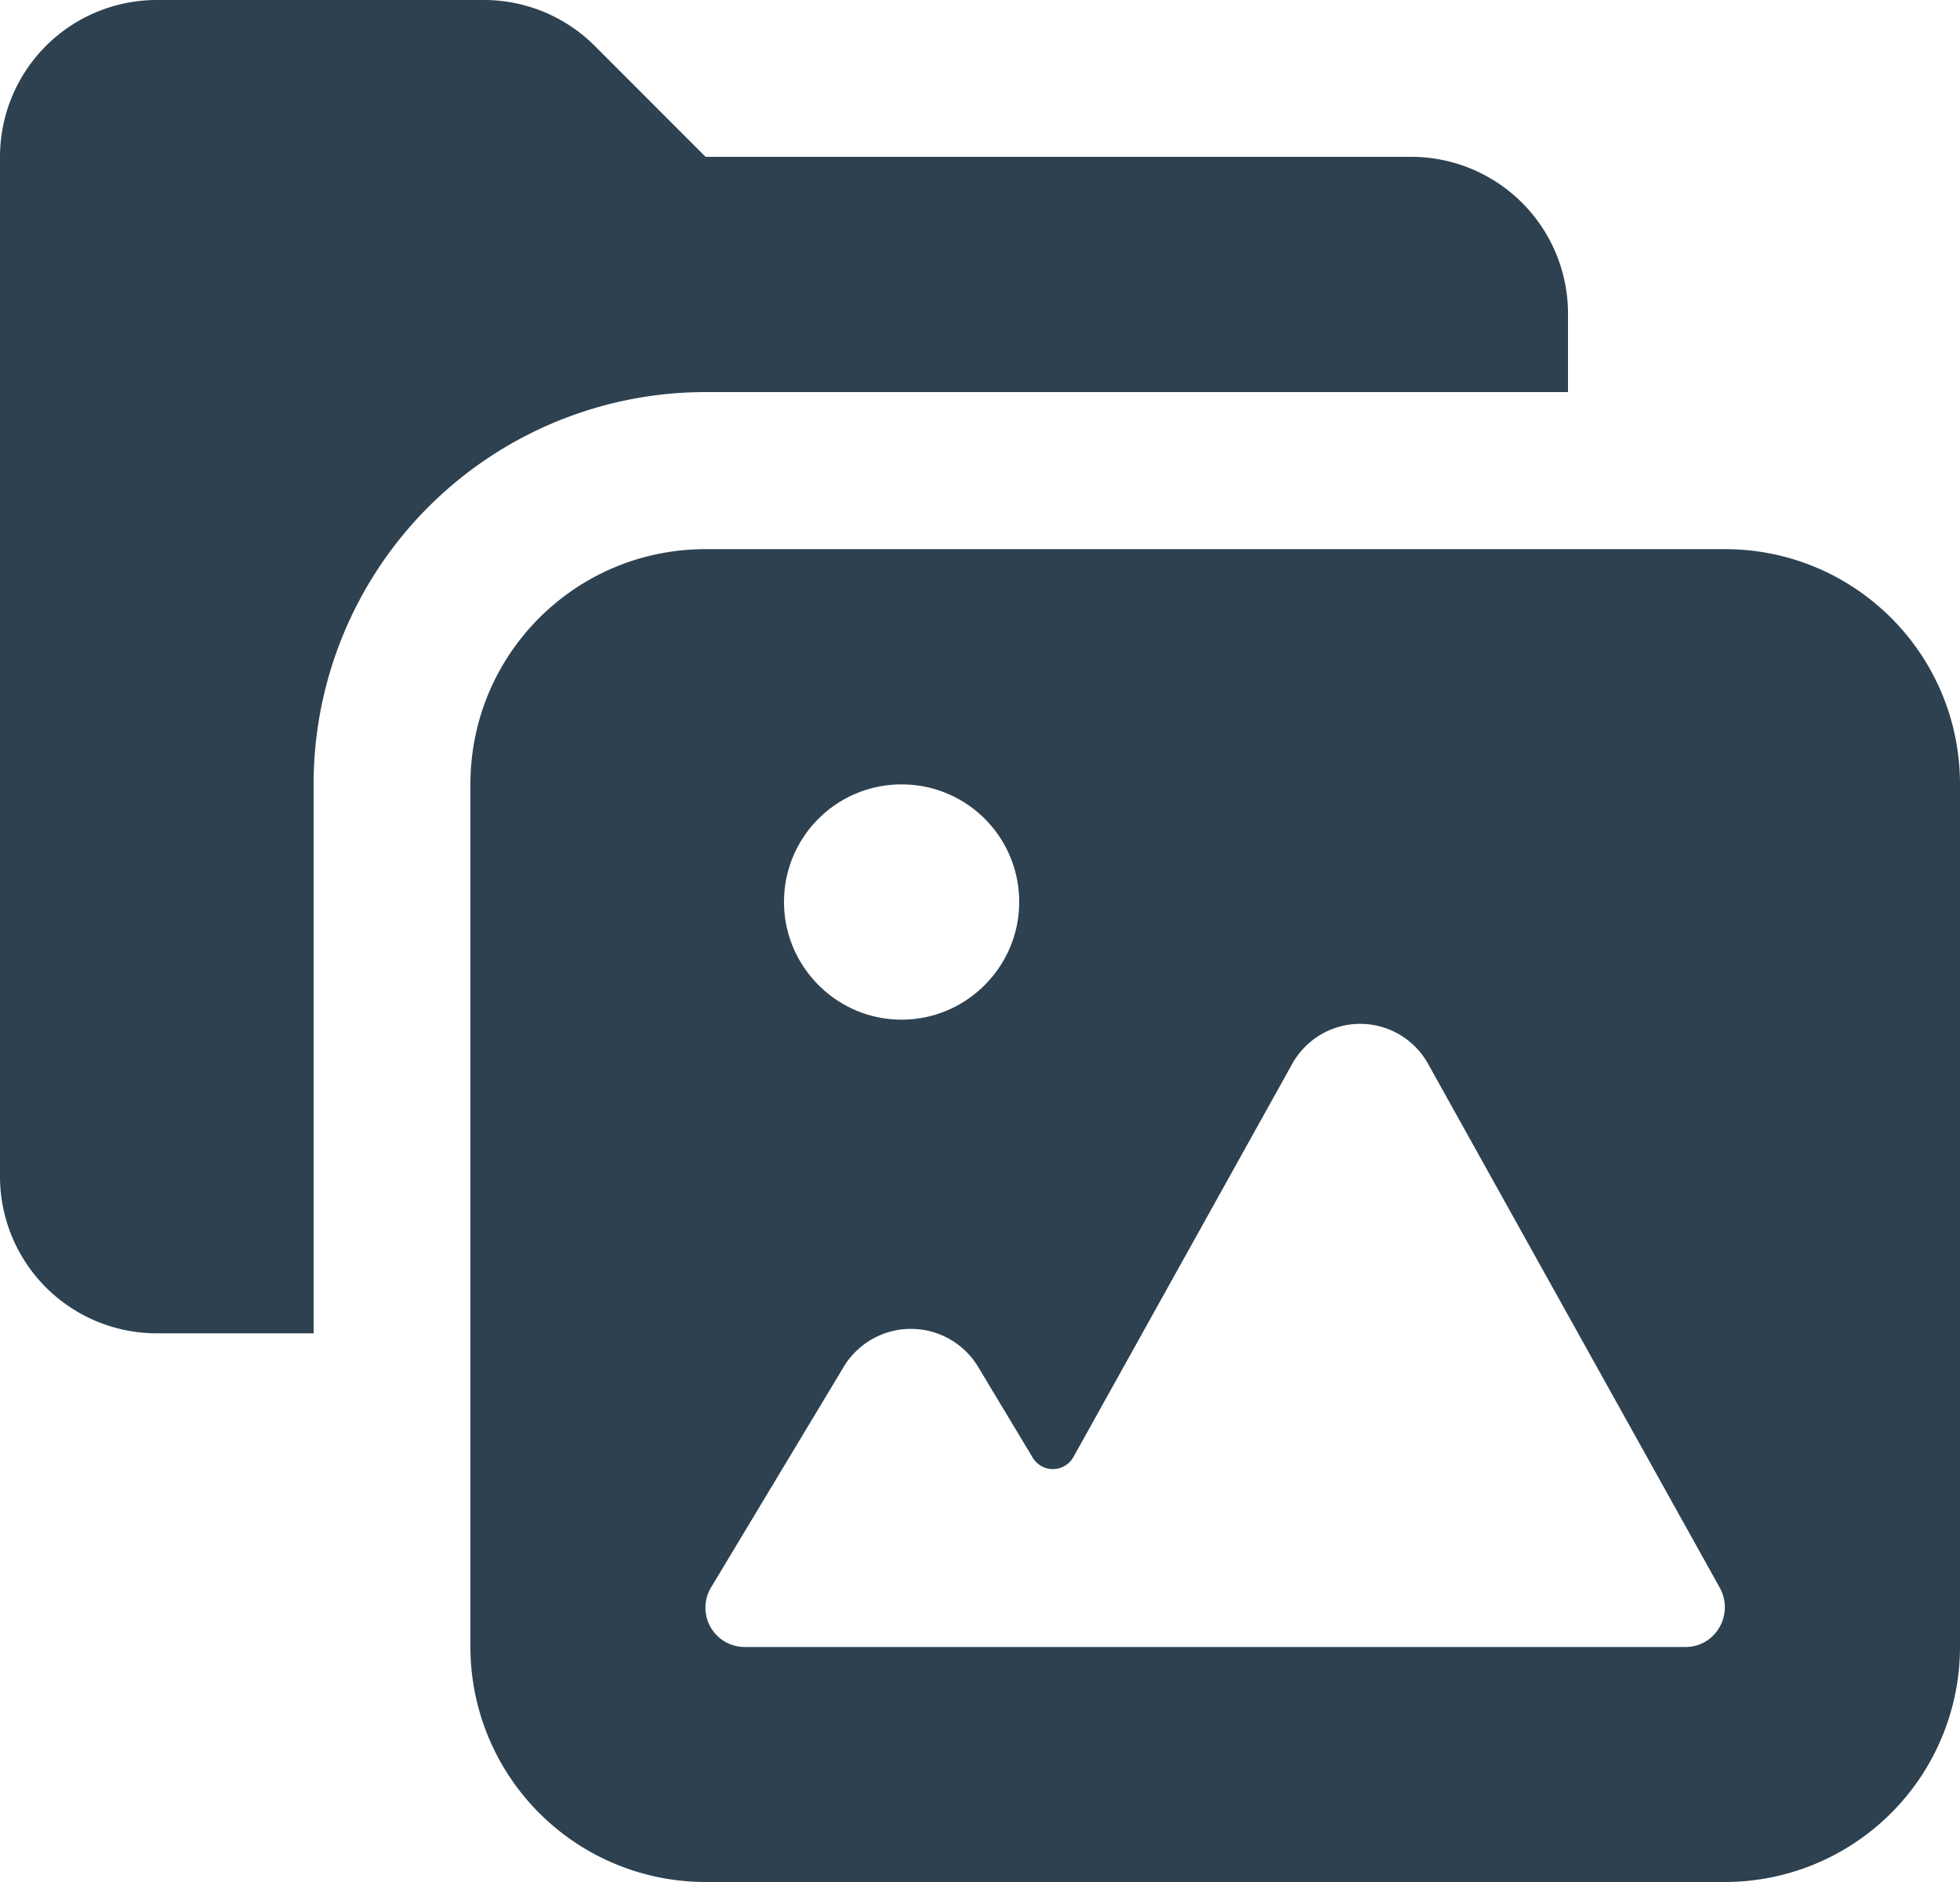 <svg xmlns="http://www.w3.org/2000/svg" width="25" height="24" viewBox="0 0 25 24" class="symbol symbol-leftBarMediaPanelC icon"><path d="M21.5 21.003c.38 0 .62-.41.439-.75l-3.72-6.68a.991.991 0 0 0-1.74 0l-2.787 5.007a.3.3 0 0 1-.52.008l-.694-1.154a1.001 1.001 0 0 0-1.718-.001l-1.69 2.81a.501.501 0 0 0 .43.76h12zm-10-11c-.83 0-1.5.67-1.5 1.5 0 .82.67 1.5 1.5 1.5s1.5-.68 1.5-1.5c0-.83-.67-1.5-1.5-1.5zm10.5-3c1.66 0 3 1.34 3 3v11A3 3 0 0 1 22 24H9a3 3 0 0 1-3-2.997v-11c0-1.66 1.34-3 3-3h13zM20 4v1H9a5 5 0 0 0-5 5v7.003H2a2 2 0 0 1-2-2V2a2 2 0 0 1 2-2h4.172a2 2 0 0 1 1.414.585L9 2h9a2 2 0 0 1 2 2z" stroke="none" fill="#2d4150" stroke-width="1px"></path></svg>